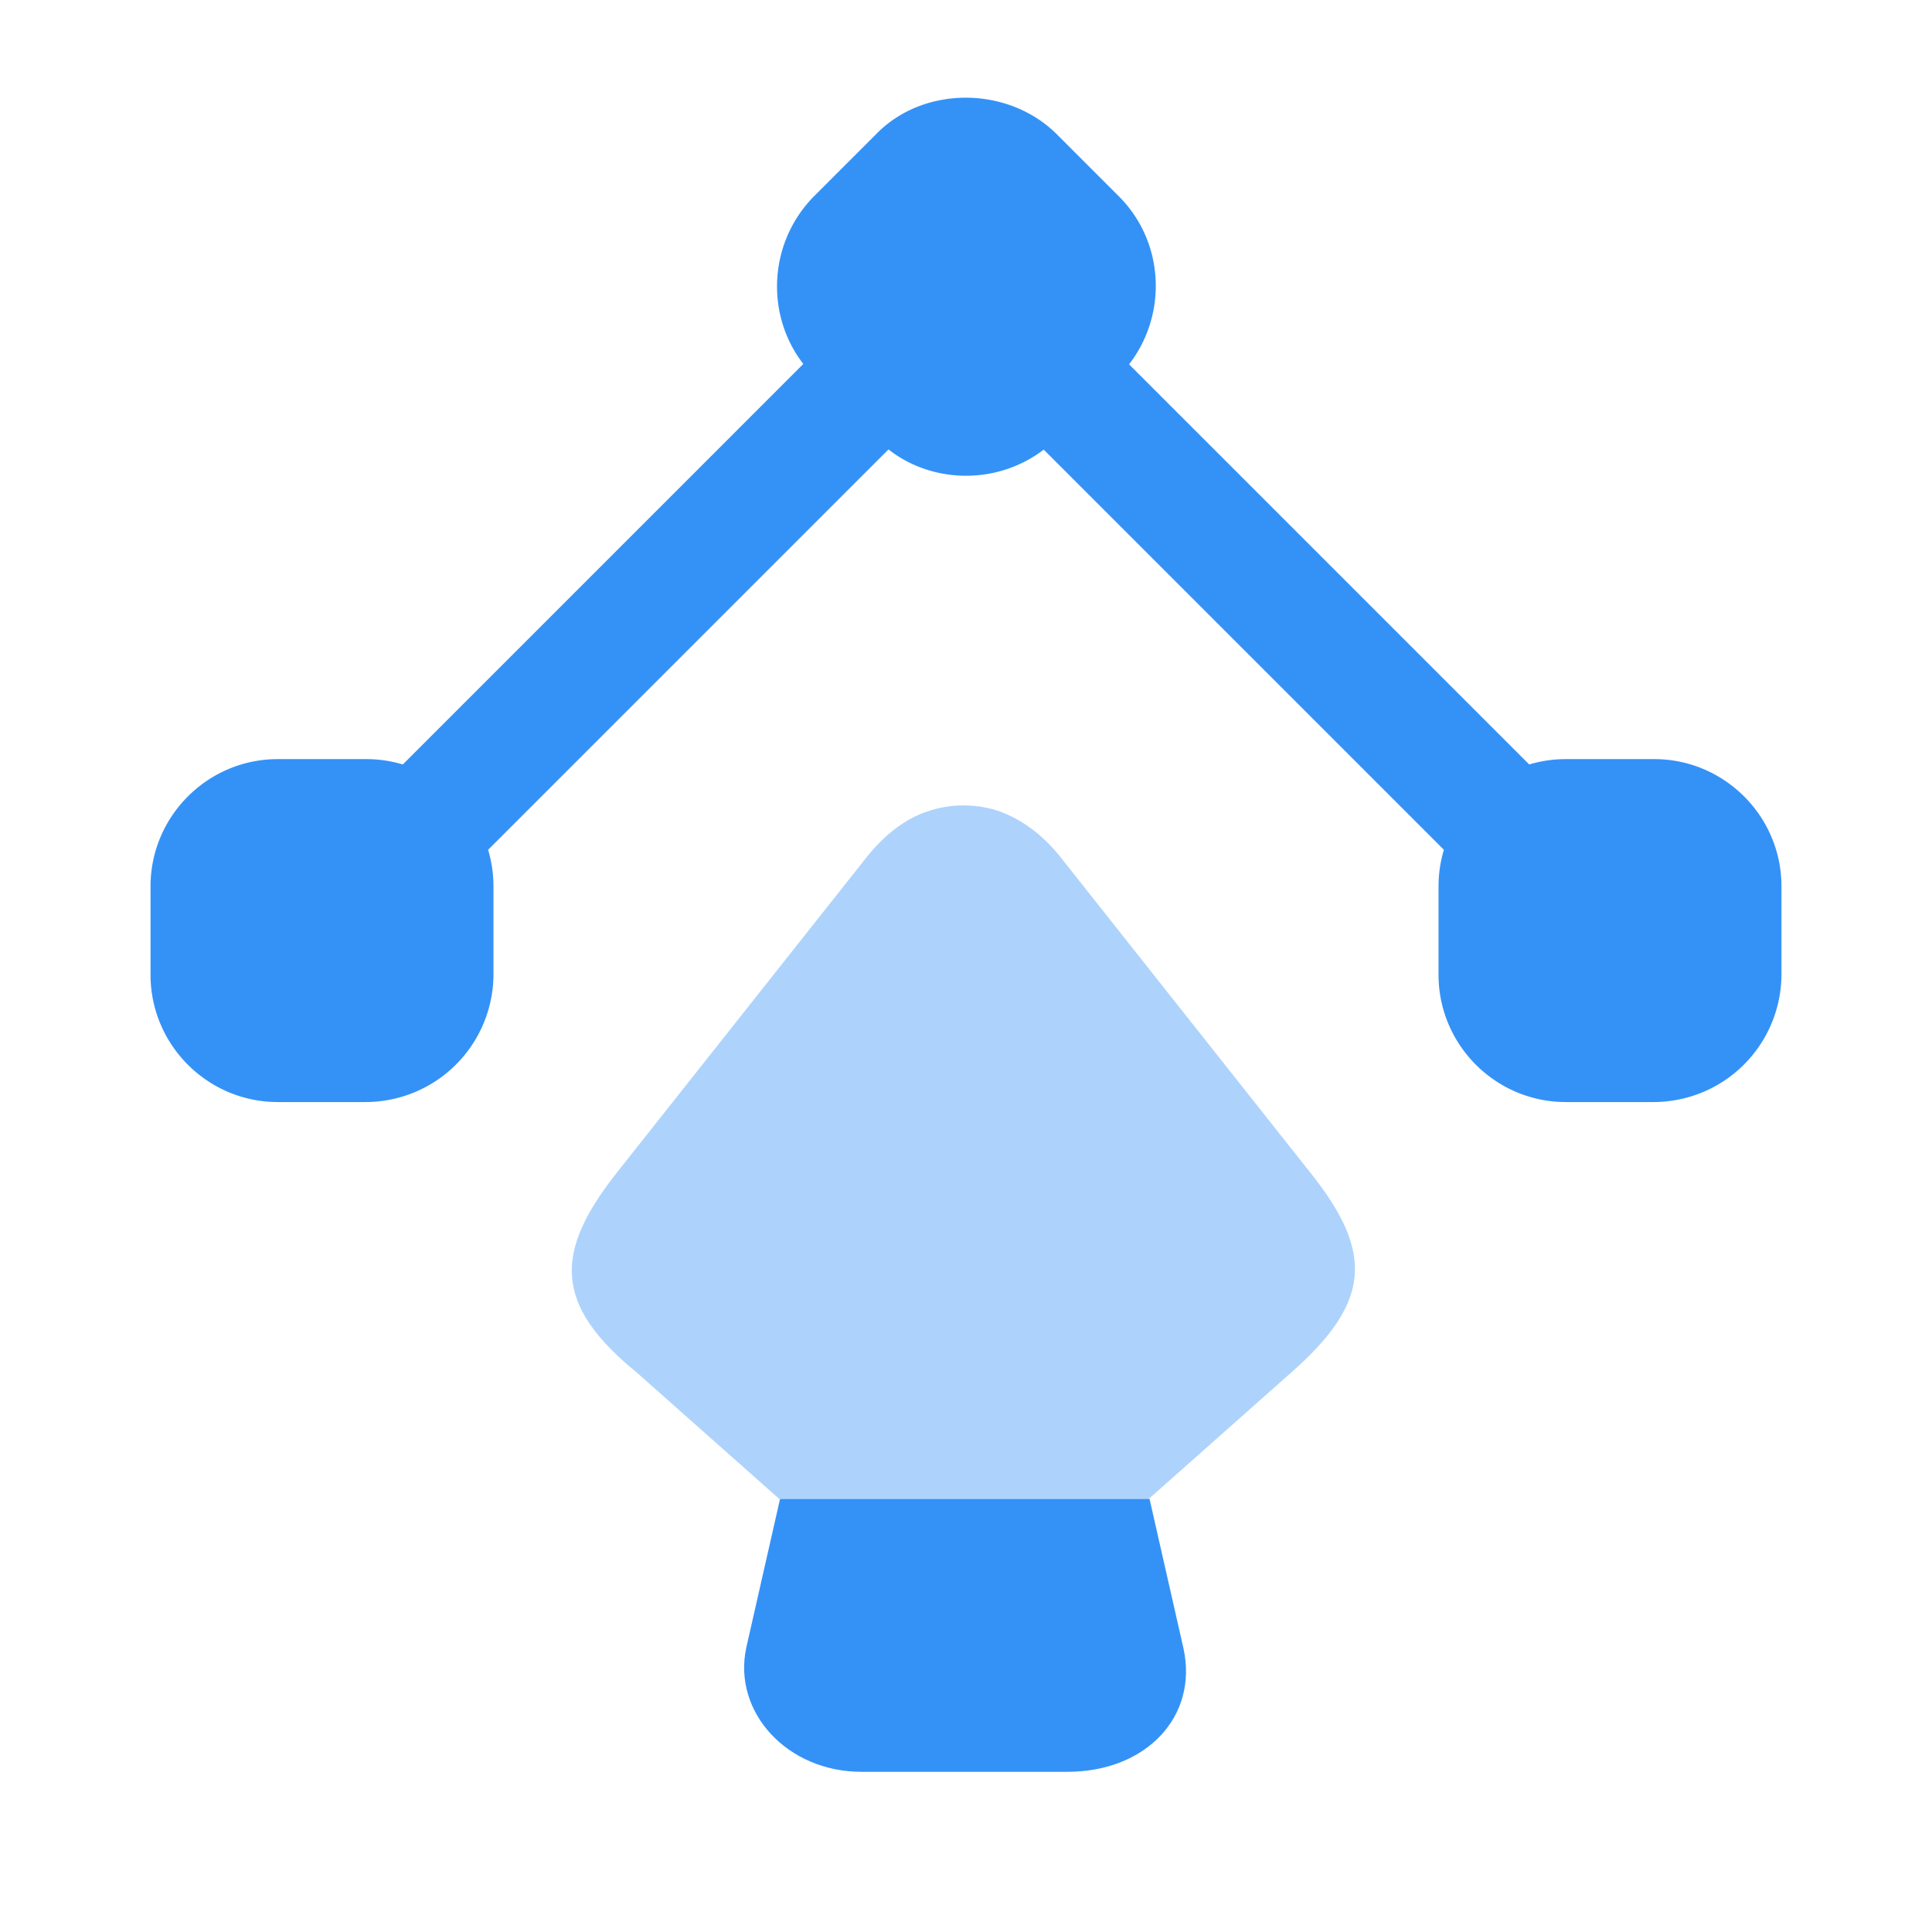 <svg xmlns="http://www.w3.org/2000/svg" width="24" height="24" fill="none" viewBox="0 0 24 24"><path fill="#3492f7" d="m11.15 5.19-.78-.78c-.47-.47-.47-1.23 0-1.7l.78-.78c.47-.47 1.23-.47 1.7 0l.78.78c.47.47.47 1.23 0 1.7l-.78.78c-.47.47-1.23.47-1.7 0"/><path fill="#3492f7" d="M12 5.91c-.4 0-.81-.15-1.11-.46l-.78-.78c-.61-.61-.61-1.61 0-2.23l.78-.78c.59-.6 1.63-.59 2.23 0l.78.78c.61.61.61 1.61 0 2.23l-.78.78c-.31.31-.72.46-1.12.46m0-3.95c-.21 0-.42.08-.58.24l-.78.78c-.32.32-.32.85 0 1.17l.78.78c.32.32.84.32 1.17 0l.78-.78c.32-.32.32-.84 0-1.17l-.78-.78a.86.86 0 0 0-.59-.24m7.45 7.85h1.1c.66 0 1.2.54 1.2 1.2v1.1c0 .66-.54 1.2-1.2 1.2h-1.1c-.66 0-1.2-.54-1.2-1.2v-1.1c0-.66.54-1.2 1.2-1.2"/><path fill="#3492f7" d="M20.55 13.69h-1.1c-.87 0-1.58-.71-1.58-1.58v-1.1c0-.87.71-1.58 1.58-1.58h1.1c.87 0 1.58.71 1.58 1.58v1.1a1.59 1.59 0 0 1-1.58 1.58m-1.1-3.5c-.46 0-.83.37-.83.83v1.1c0 .46.37.83.83.83h1.1c.46 0 .83-.37.83-.83v-1.1c0-.46-.37-.83-.83-.83zm-14.9-.38h-1.1c-.66 0-1.2.54-1.2 1.2v1.1c0 .66.54 1.2 1.2 1.2h1.1c.66 0 1.2-.54 1.2-1.2v-1.1c0-.66-.54-1.2-1.2-1.2"/><path fill="#3492f7" d="M4.55 13.69h-1.1c-.87 0-1.58-.71-1.58-1.58v-1.1c0-.87.71-1.58 1.58-1.58h1.1c.87 0 1.58.71 1.58 1.58v1.1a1.59 1.59 0 0 1-1.58 1.58m-1.1-3.5c-.46 0-.83.37-.83.83v1.1c0 .46.37.83.83.83h1.1c.46 0 .83-.37.83-.83v-1.1c0-.46-.37-.83-.83-.83z"/><path fill="#3492f7" fill-rule="evenodd" d="M12.71 4.27a.75.75 0 0 1 1.06 0l5.3 5.3a.75.75 0 0 1-1.06 1.06l-5.3-5.3a.75.75 0 0 1 0-1.06m-1.42 0a.75.75 0 0 1 0 1.06l-5.3 5.3a.75.75 0 1 1-1.06-1.06l5.3-5.3a.75.75 0 0 1 1.06 0" clip-rule="evenodd"/><path fill="#3492f7" d="M13.26 22.01H10.7c-.92 0-1.6-.74-1.43-1.54l.42-1.85h4.59l.42 1.85c.19.85-.46 1.54-1.44 1.54"/><path fill="#3492f7" d="m16.04 17.05-1.77 1.57H9.68l-1.77-1.57c-1.03-.84-1.03-1.49-.25-2.48l3.12-3.94c.22-.27.47-.46.74-.55.29-.1.61-.1.9 0 .27.1.52.28.74.55l3.12 3.94c.79.99.75 1.61-.24 2.48" opacity=".4"/></svg>